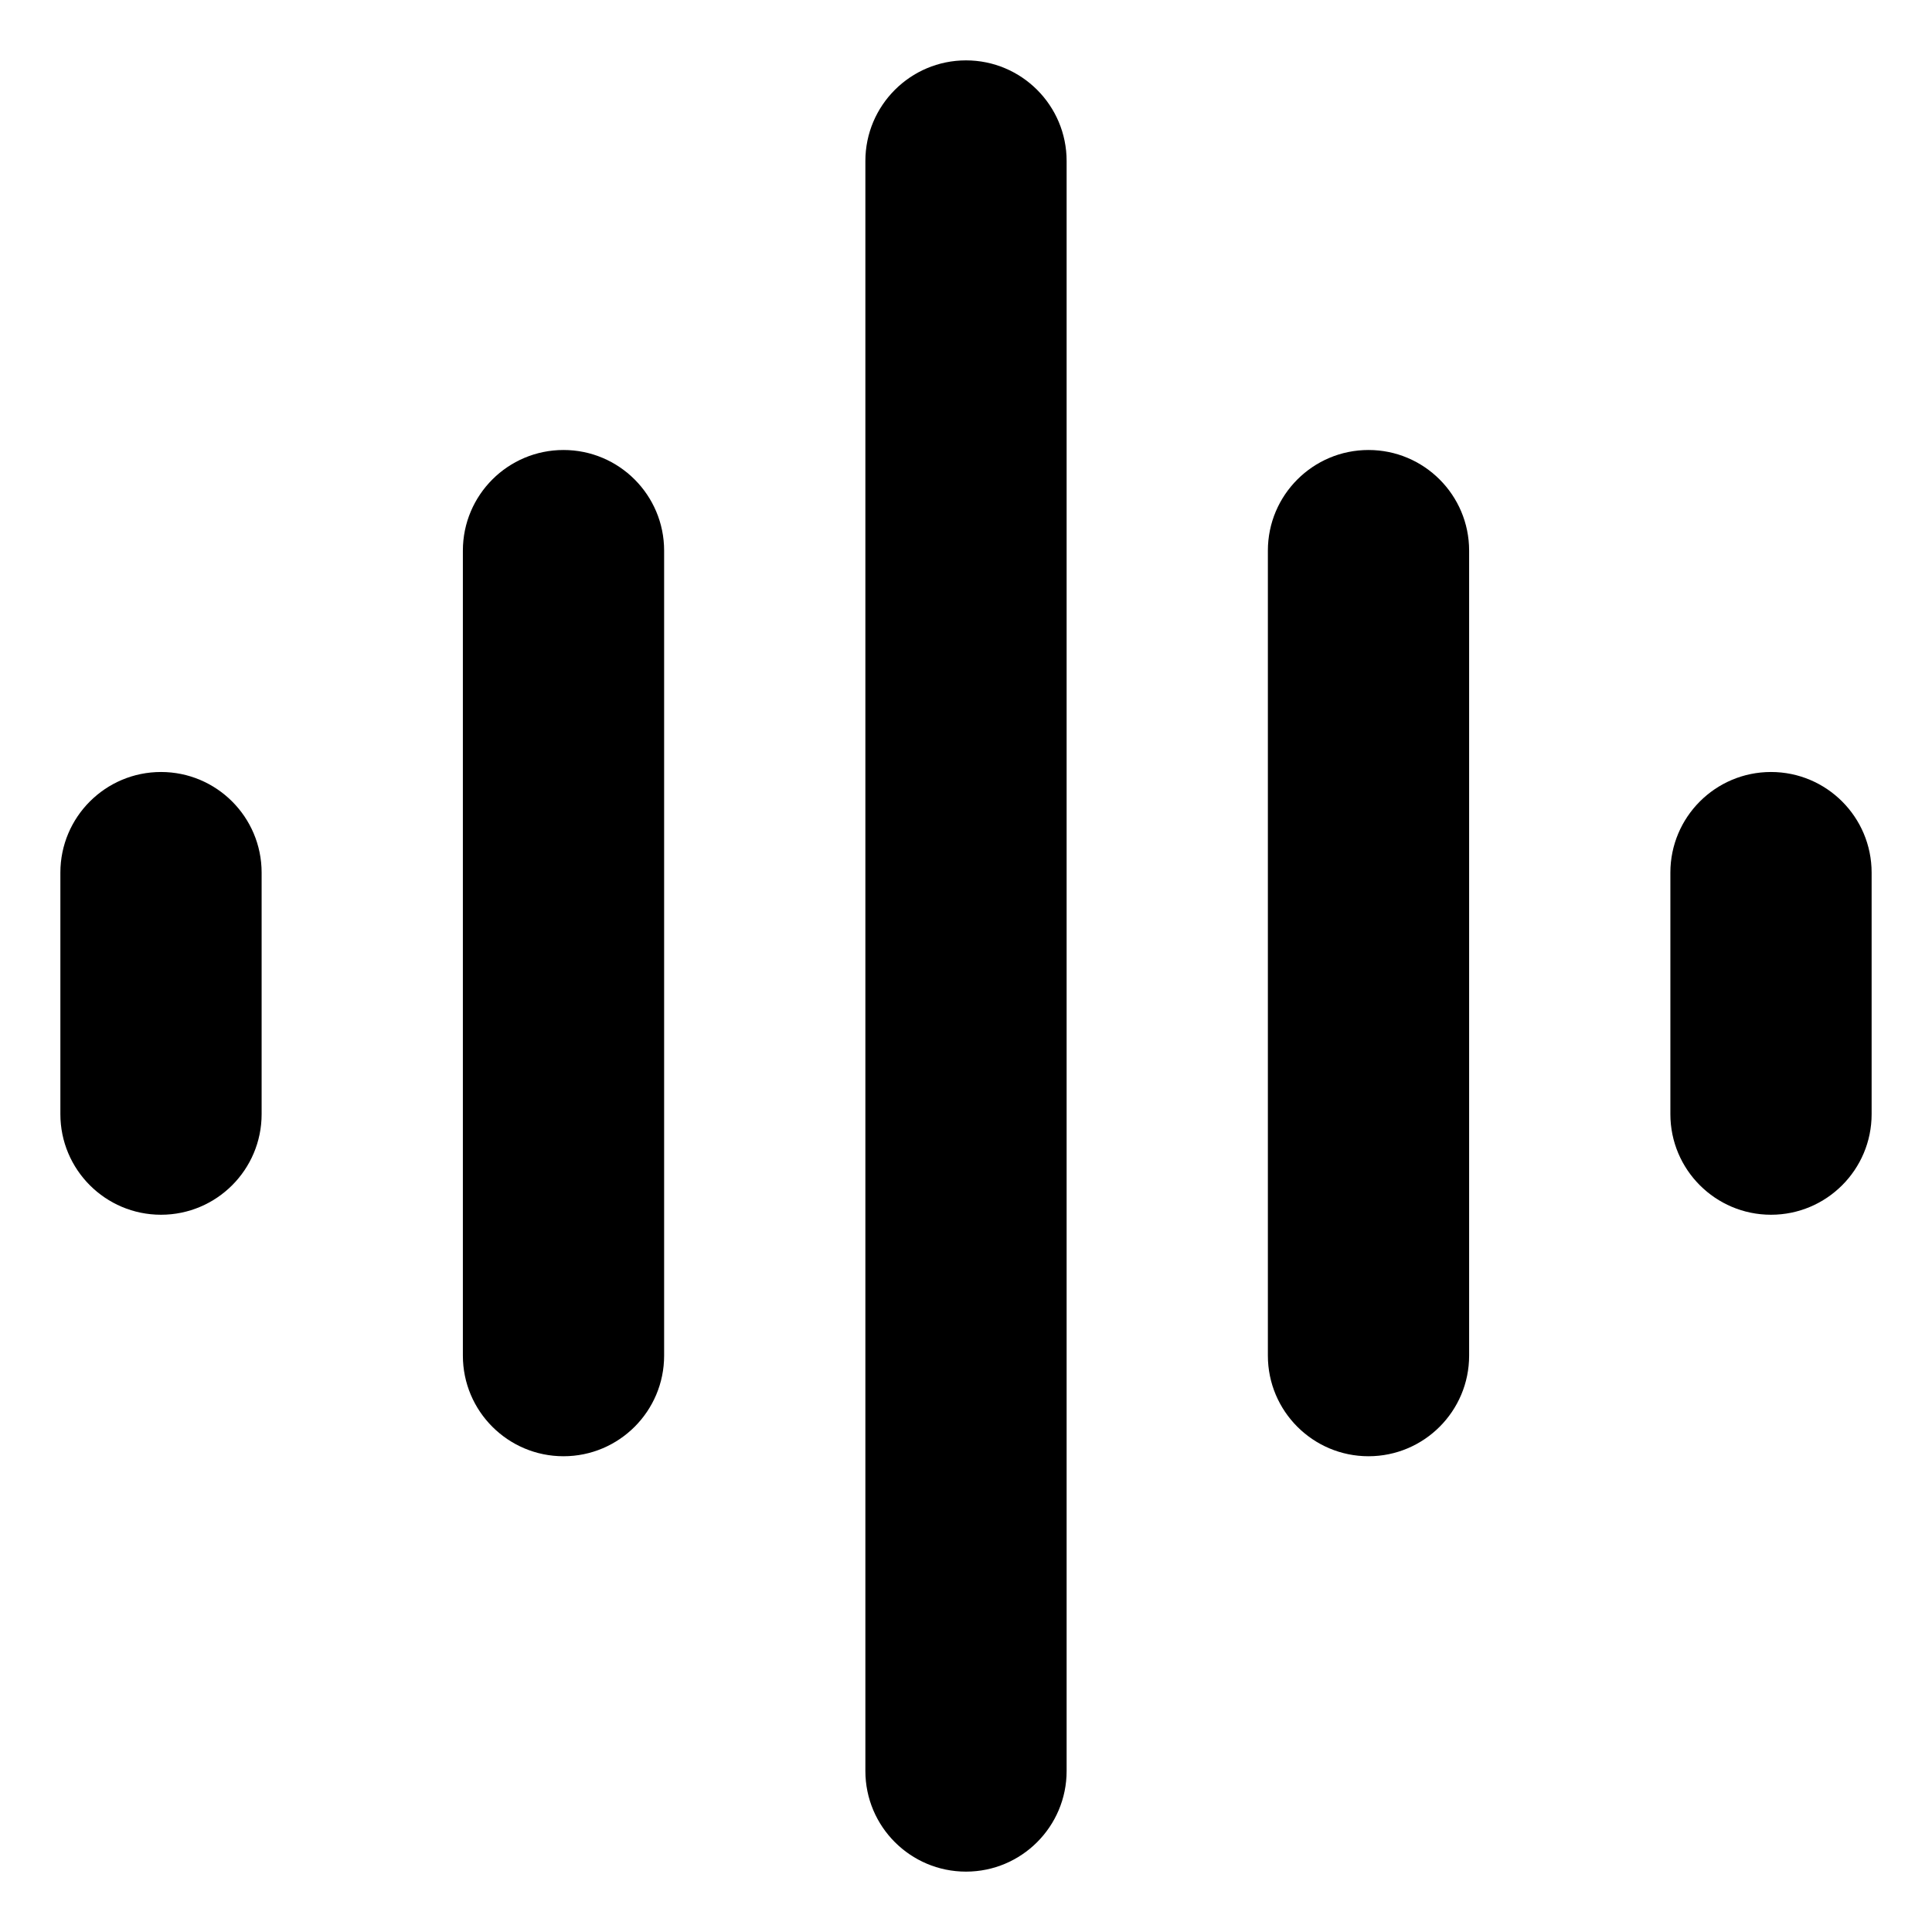 <svg width="24" height="24" viewBox="0 0 24 24" fill="none" xmlns="http://www.w3.org/2000/svg">
<path d="M10.75 22C10.75 22.69 11.31 23.25 12 23.25C12.69 23.25 13.25 22.69 13.25 22L13.25 2C13.25 1.31 12.69 0.75 12 0.75C11.31 0.75 10.75 1.31 10.75 2L10.75 22Z" fill="black"/>
<path d="M7 18.09C6.31 18.09 5.75 17.53 5.75 16.84L5.75 6.84C5.75 6.15 6.31 5.59 7 5.59C7.69 5.59 8.25 6.15 8.25 6.84L8.25 16.84C8.25 17.53 7.69 18.09 7 18.09Z" fill="black"/>
<path d="M17 18.09C16.31 18.09 15.75 17.53 15.75 16.84V6.84C15.75 6.15 16.31 5.59 17 5.59C17.69 5.59 18.25 6.15 18.25 6.84V16.84C18.25 17.53 17.69 18.09 17 18.09Z" fill="black"/>
<path d="M20.75 13.84C20.75 14.53 21.31 15.09 22 15.09C22.69 15.09 23.25 14.53 23.25 13.84V10.84C23.25 10.15 22.69 9.59 22 9.59C21.31 9.59 20.75 10.15 20.75 10.84V13.84Z" fill="black"/>
<path d="M2 15.09C1.31 15.09 0.75 14.53 0.75 13.84V10.84C0.75 10.15 1.31 9.59 2 9.59C2.69 9.59 3.25 10.15 3.25 10.84L3.25 13.84C3.25 14.53 2.69 15.09 2 15.09Z" fill="black"/>
</svg>
